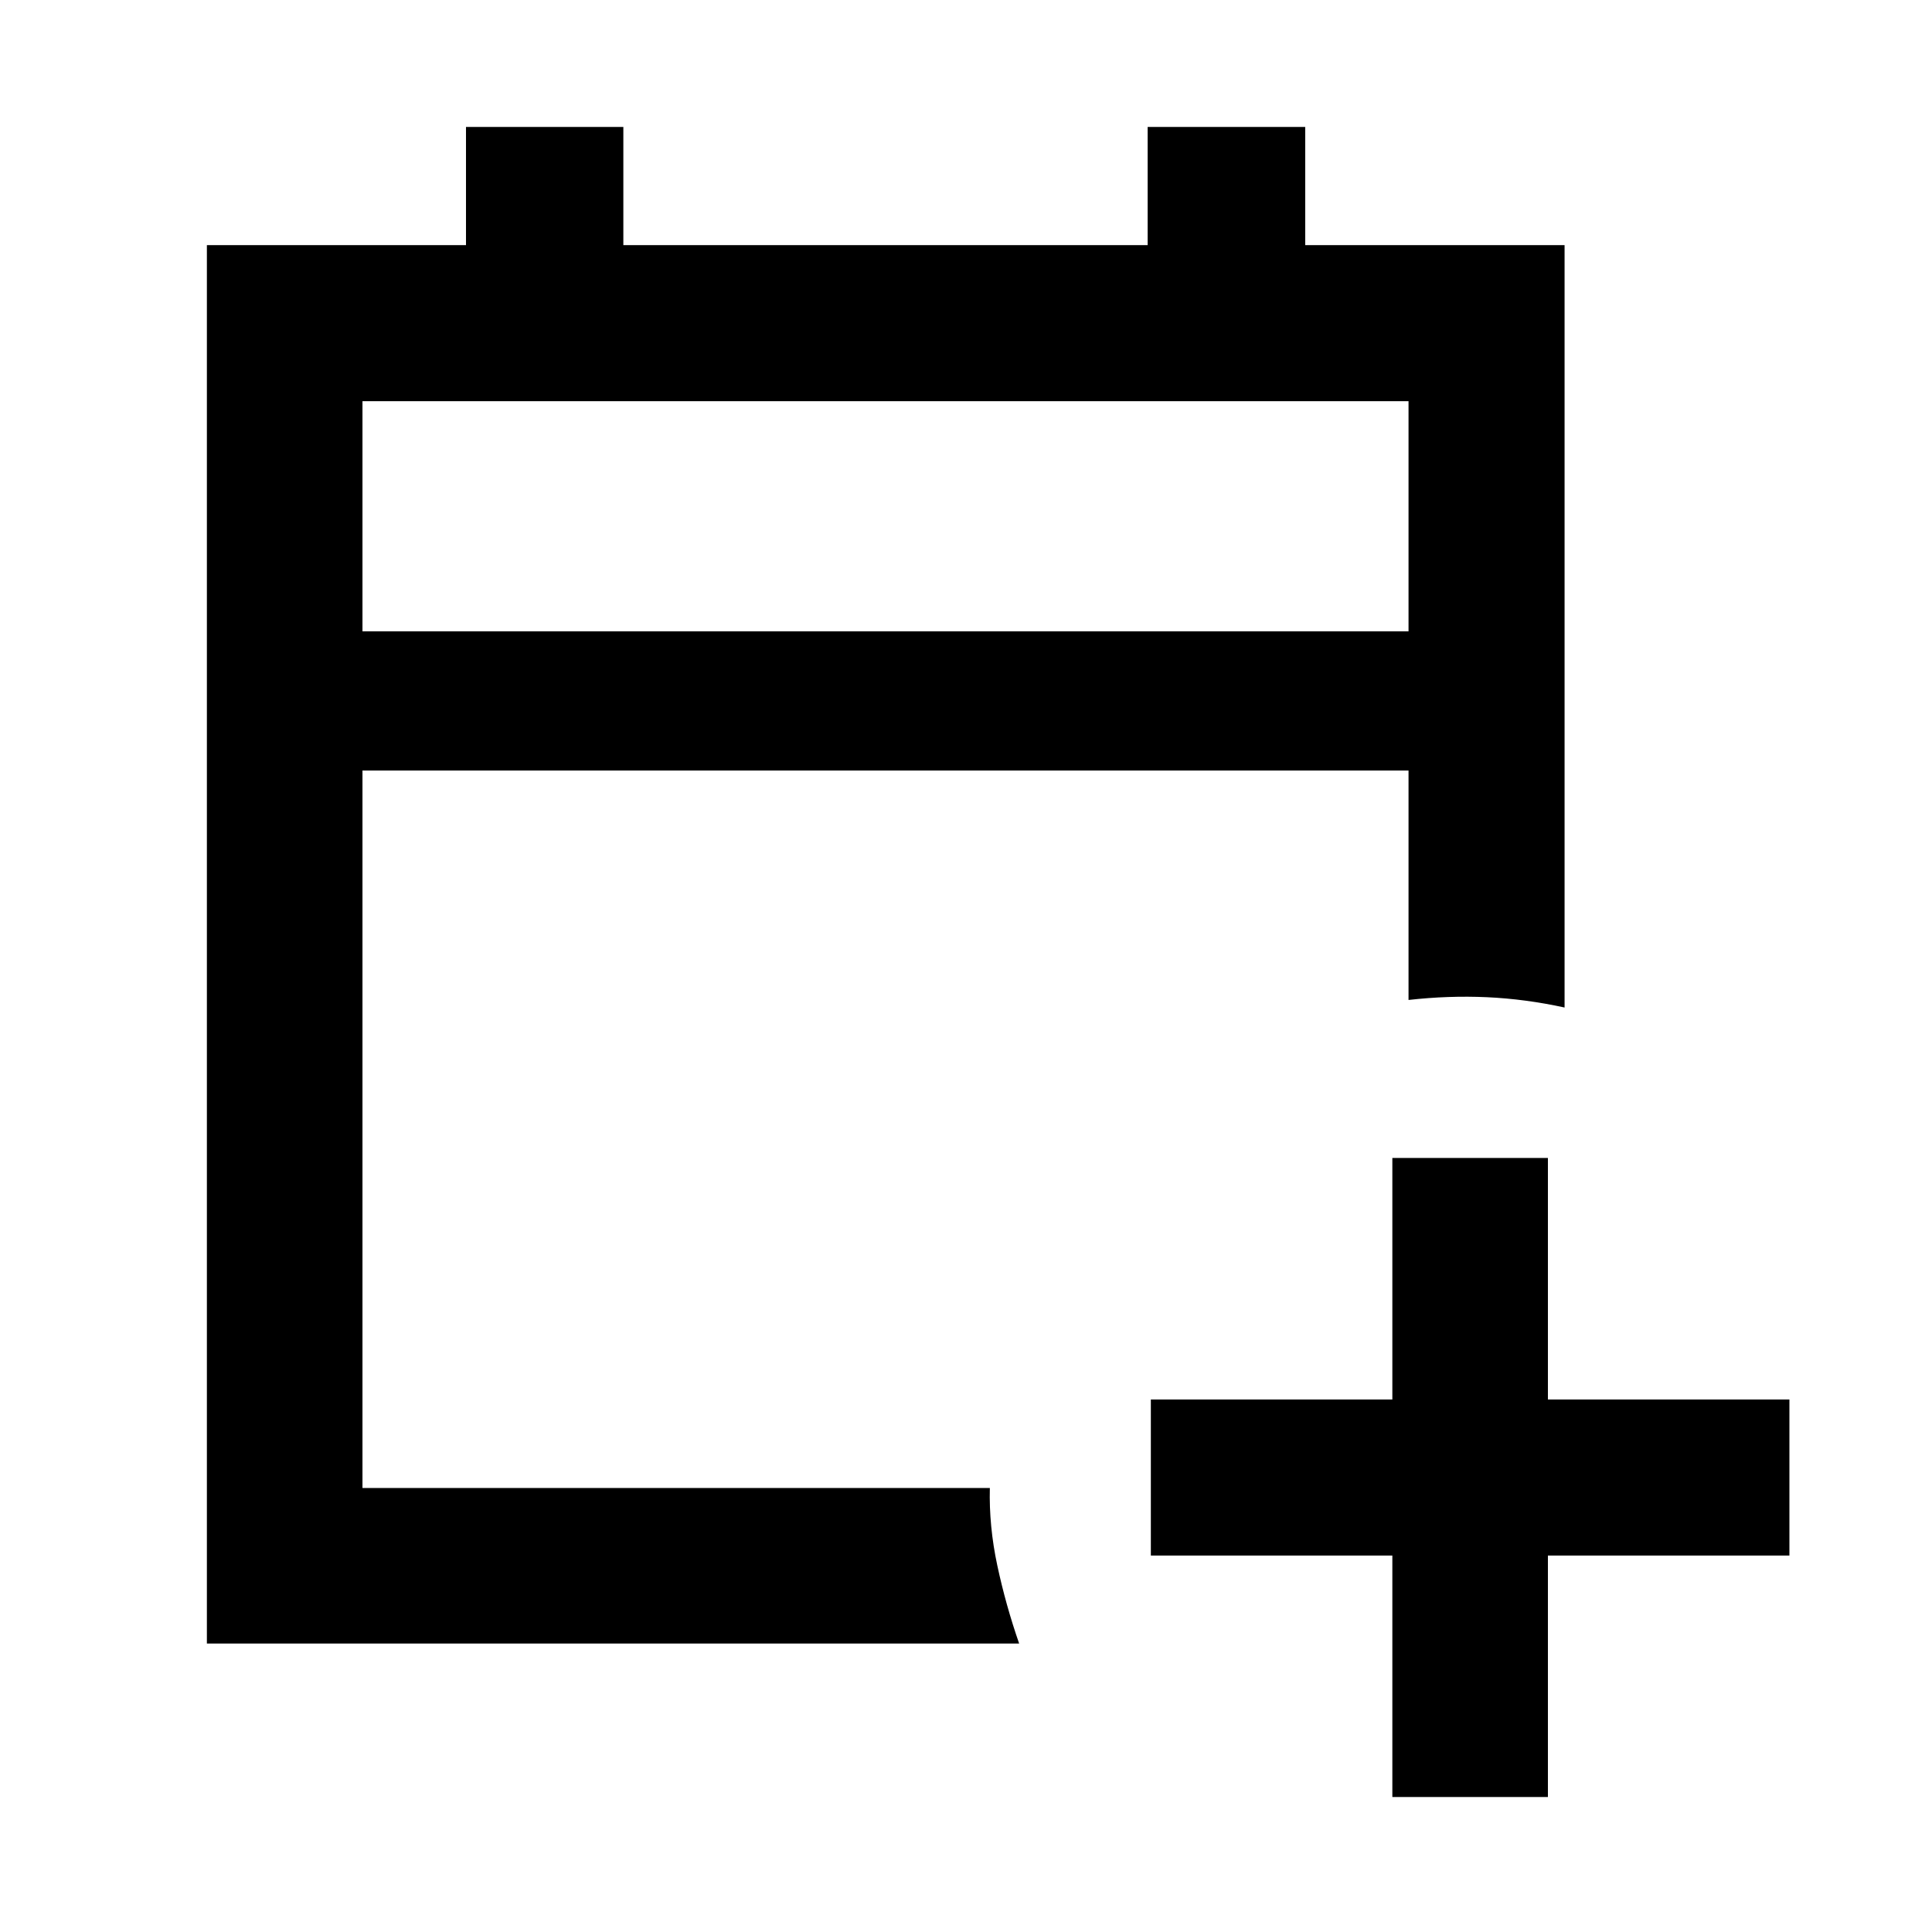 <svg xmlns="http://www.w3.org/2000/svg" height="48" viewBox="0 -960 960 960" width="48"><path d="M691.85-67.07v-120h-120v-77.54h120v-120h77.3v120h120v77.54h-120v120h-77.3ZM102.8-143.33V-838.2h128.75v-58.71h78.19v58.71h260.52v-58.71h78.29v58.71h128.88v378.83q-19.43-4.24-38.51-5.12-19.07-.88-39.03 1.36v-114H180.11v356.5h311.74q-.48 18.95 3.71 38.53 4.19 19.59 10.85 38.77H102.8Zm77.31-502.97h519.78v-114.35H180.11v114.35Zm0 0v-114.35 114.35Z"/></svg>